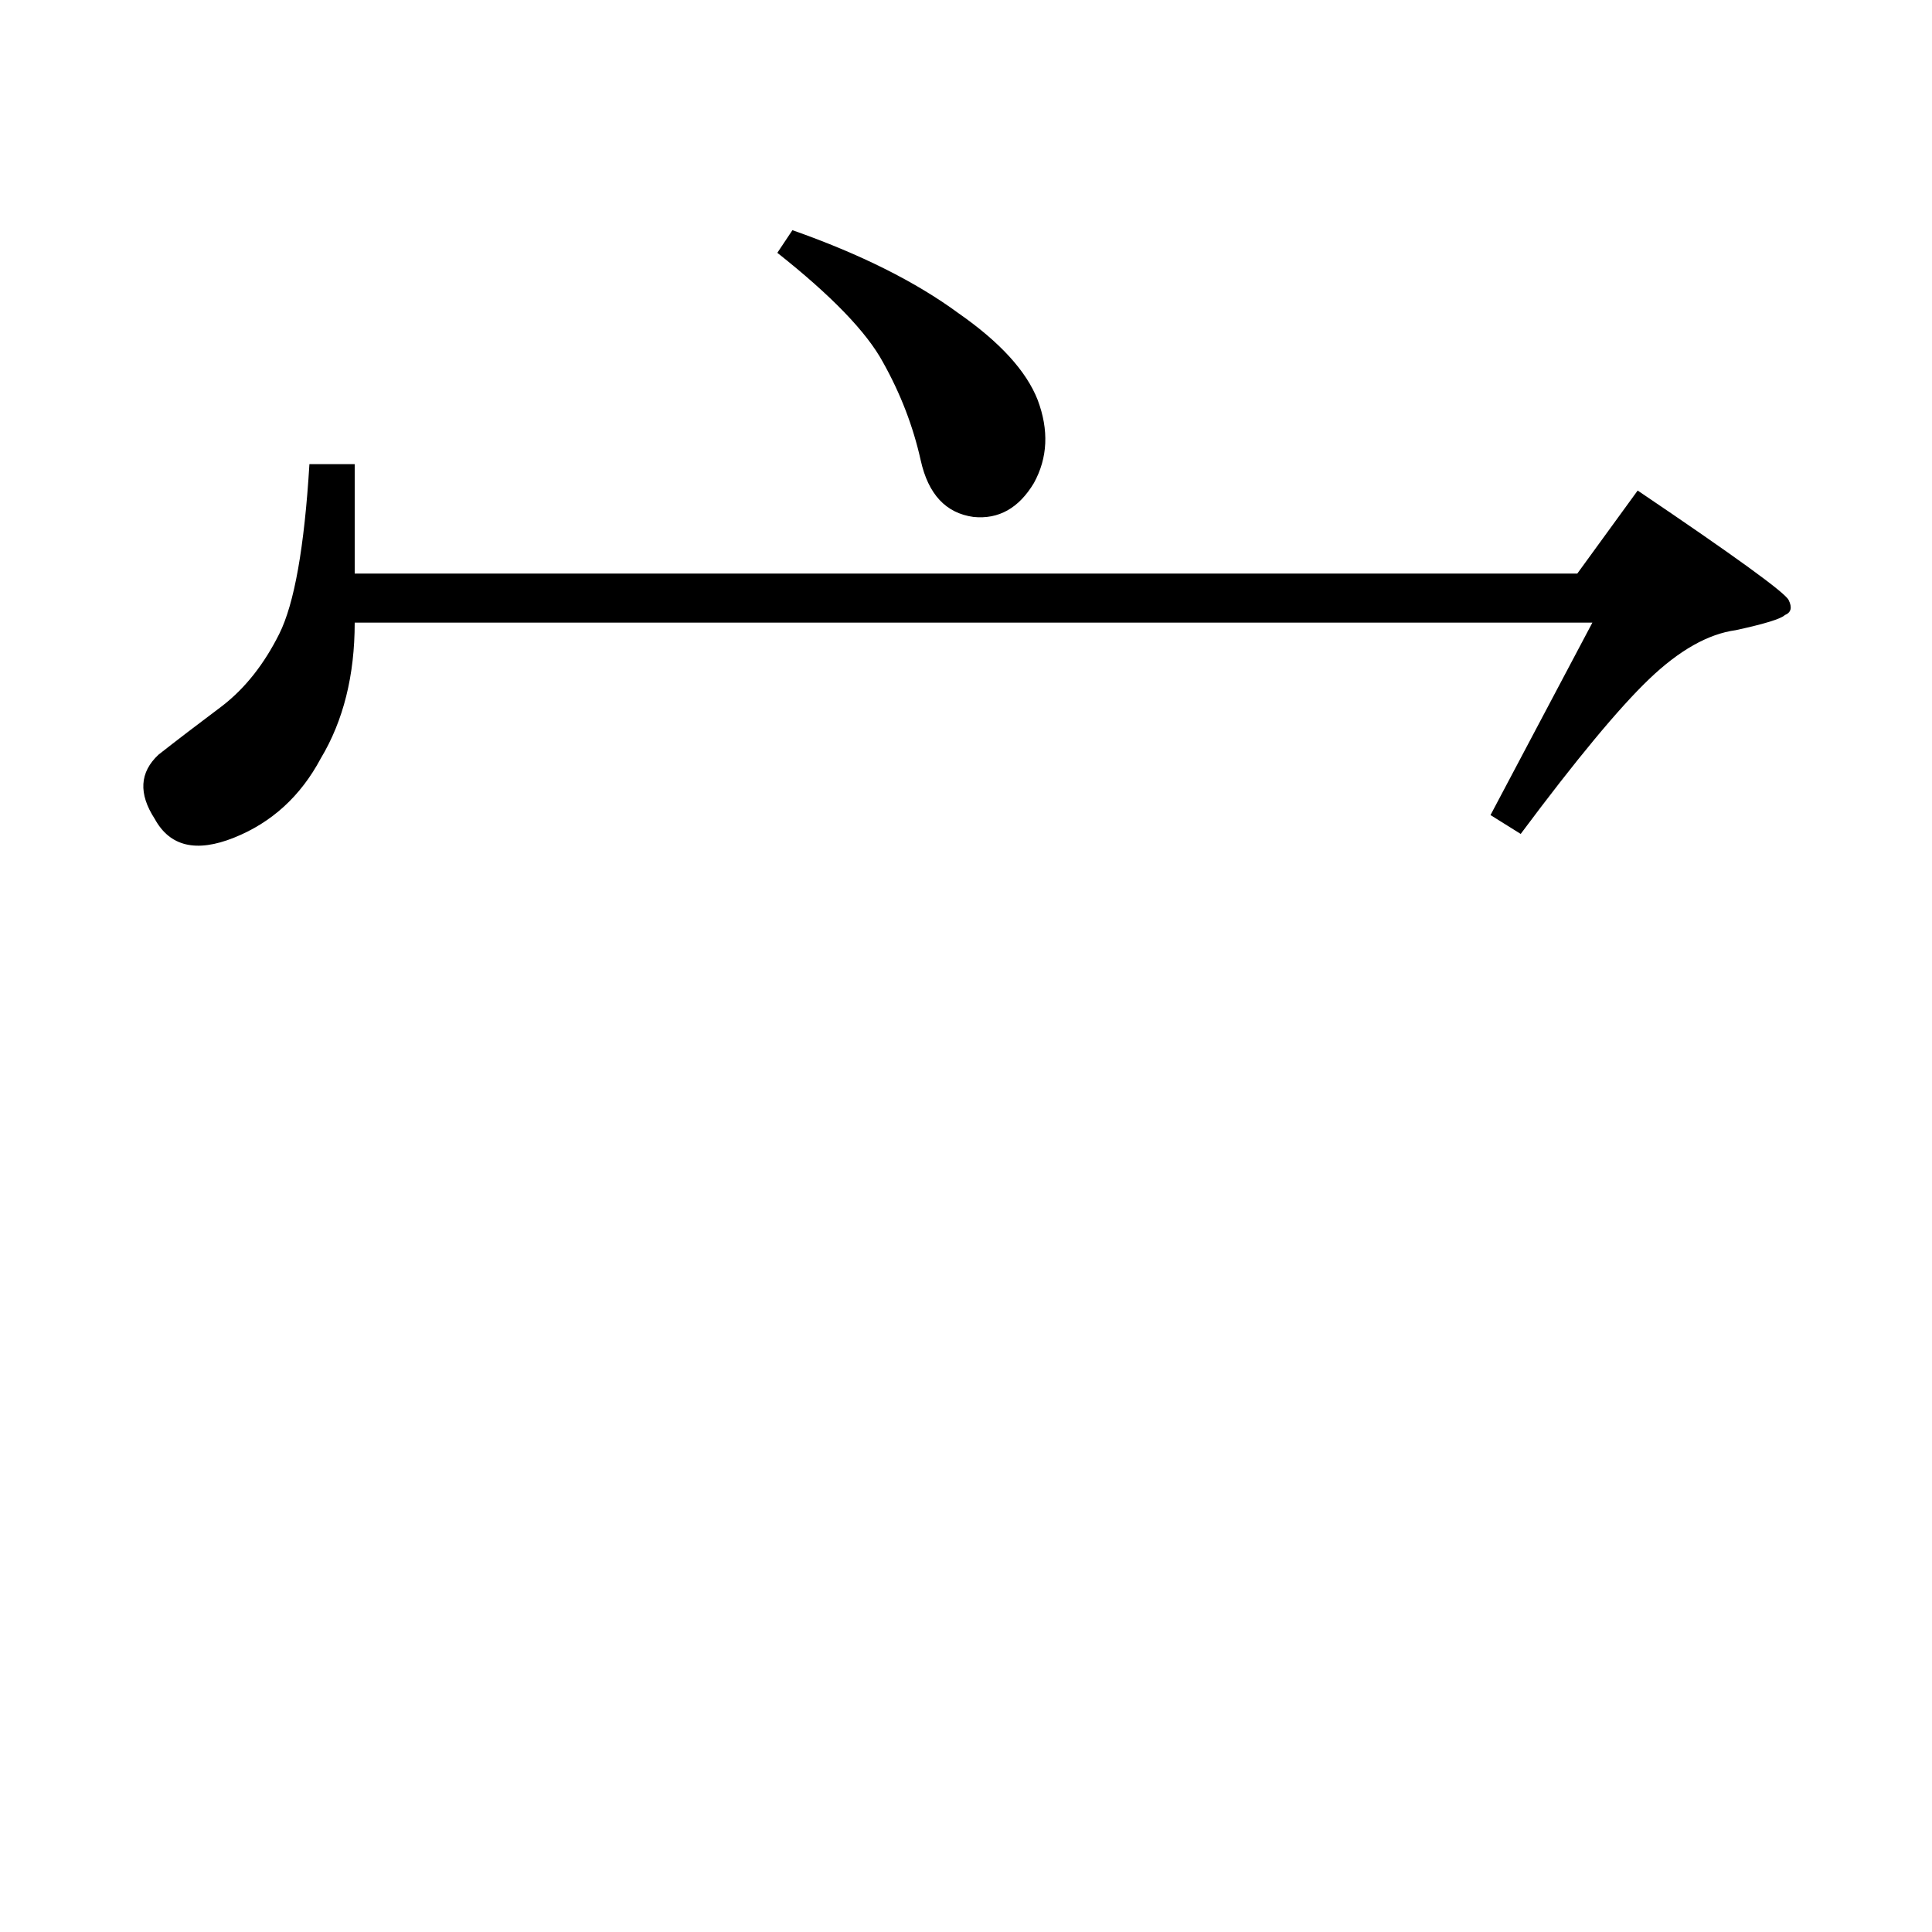 <?xml version="1.0" standalone="no"?>
<!DOCTYPE svg PUBLIC "-//W3C//DTD SVG 1.1//EN" "http://www.w3.org/Graphics/SVG/1.1/DTD/svg11.dtd" >
<svg xmlns="http://www.w3.org/2000/svg" xmlns:xlink="http://www.w3.org/1999/xlink" version="1.1" viewBox="0 -205 1024 1024">
  <g transform="matrix(1 0 0 -1 0 819)">
   <path fill="currentColor"
d="M412 890l8 12q54 -19 88 -44q33 -23 42 -46q9 -24 -2 -44q-12 -20 -32 -18q-22 3 -28 30t-20 52q-13 24 -56 58v0v0zM164 778h24v-58h648l32 44q77 -52 80 -58t-2 -8q-3 -3 -26 -8q-22 -3 -46 -26t-68 -82l-16 10l54 102h-656q0 -42 -18 -72q-16 -30 -46 -42t-42 10
q-13 20 2 34q14 11 34 26q18 14 30 38t16 90v0v0z" />
  </g>

</svg>
